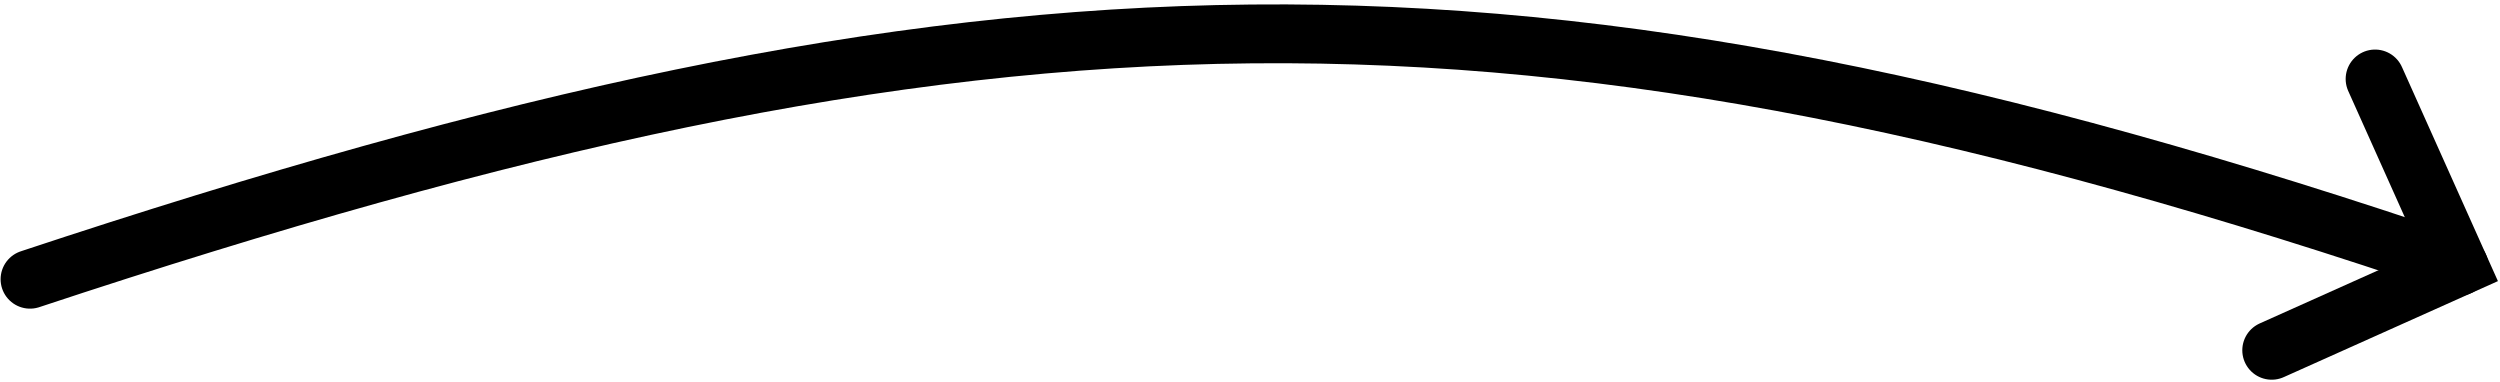 <svg width="255" height="39" viewBox="0 0 255 39" fill="none" xmlns="http://www.w3.org/2000/svg">
<path d="M3.061 28.482C100.752 -3.899 155.042 -5.421 250.821 27.164" stroke="black" stroke-width="6" stroke-linecap="round"/>
<path d="M242.257 8.055L250.823 27.164L231.714 35.73" stroke="black" stroke-width="6" stroke-linecap="round"/>
</svg>
